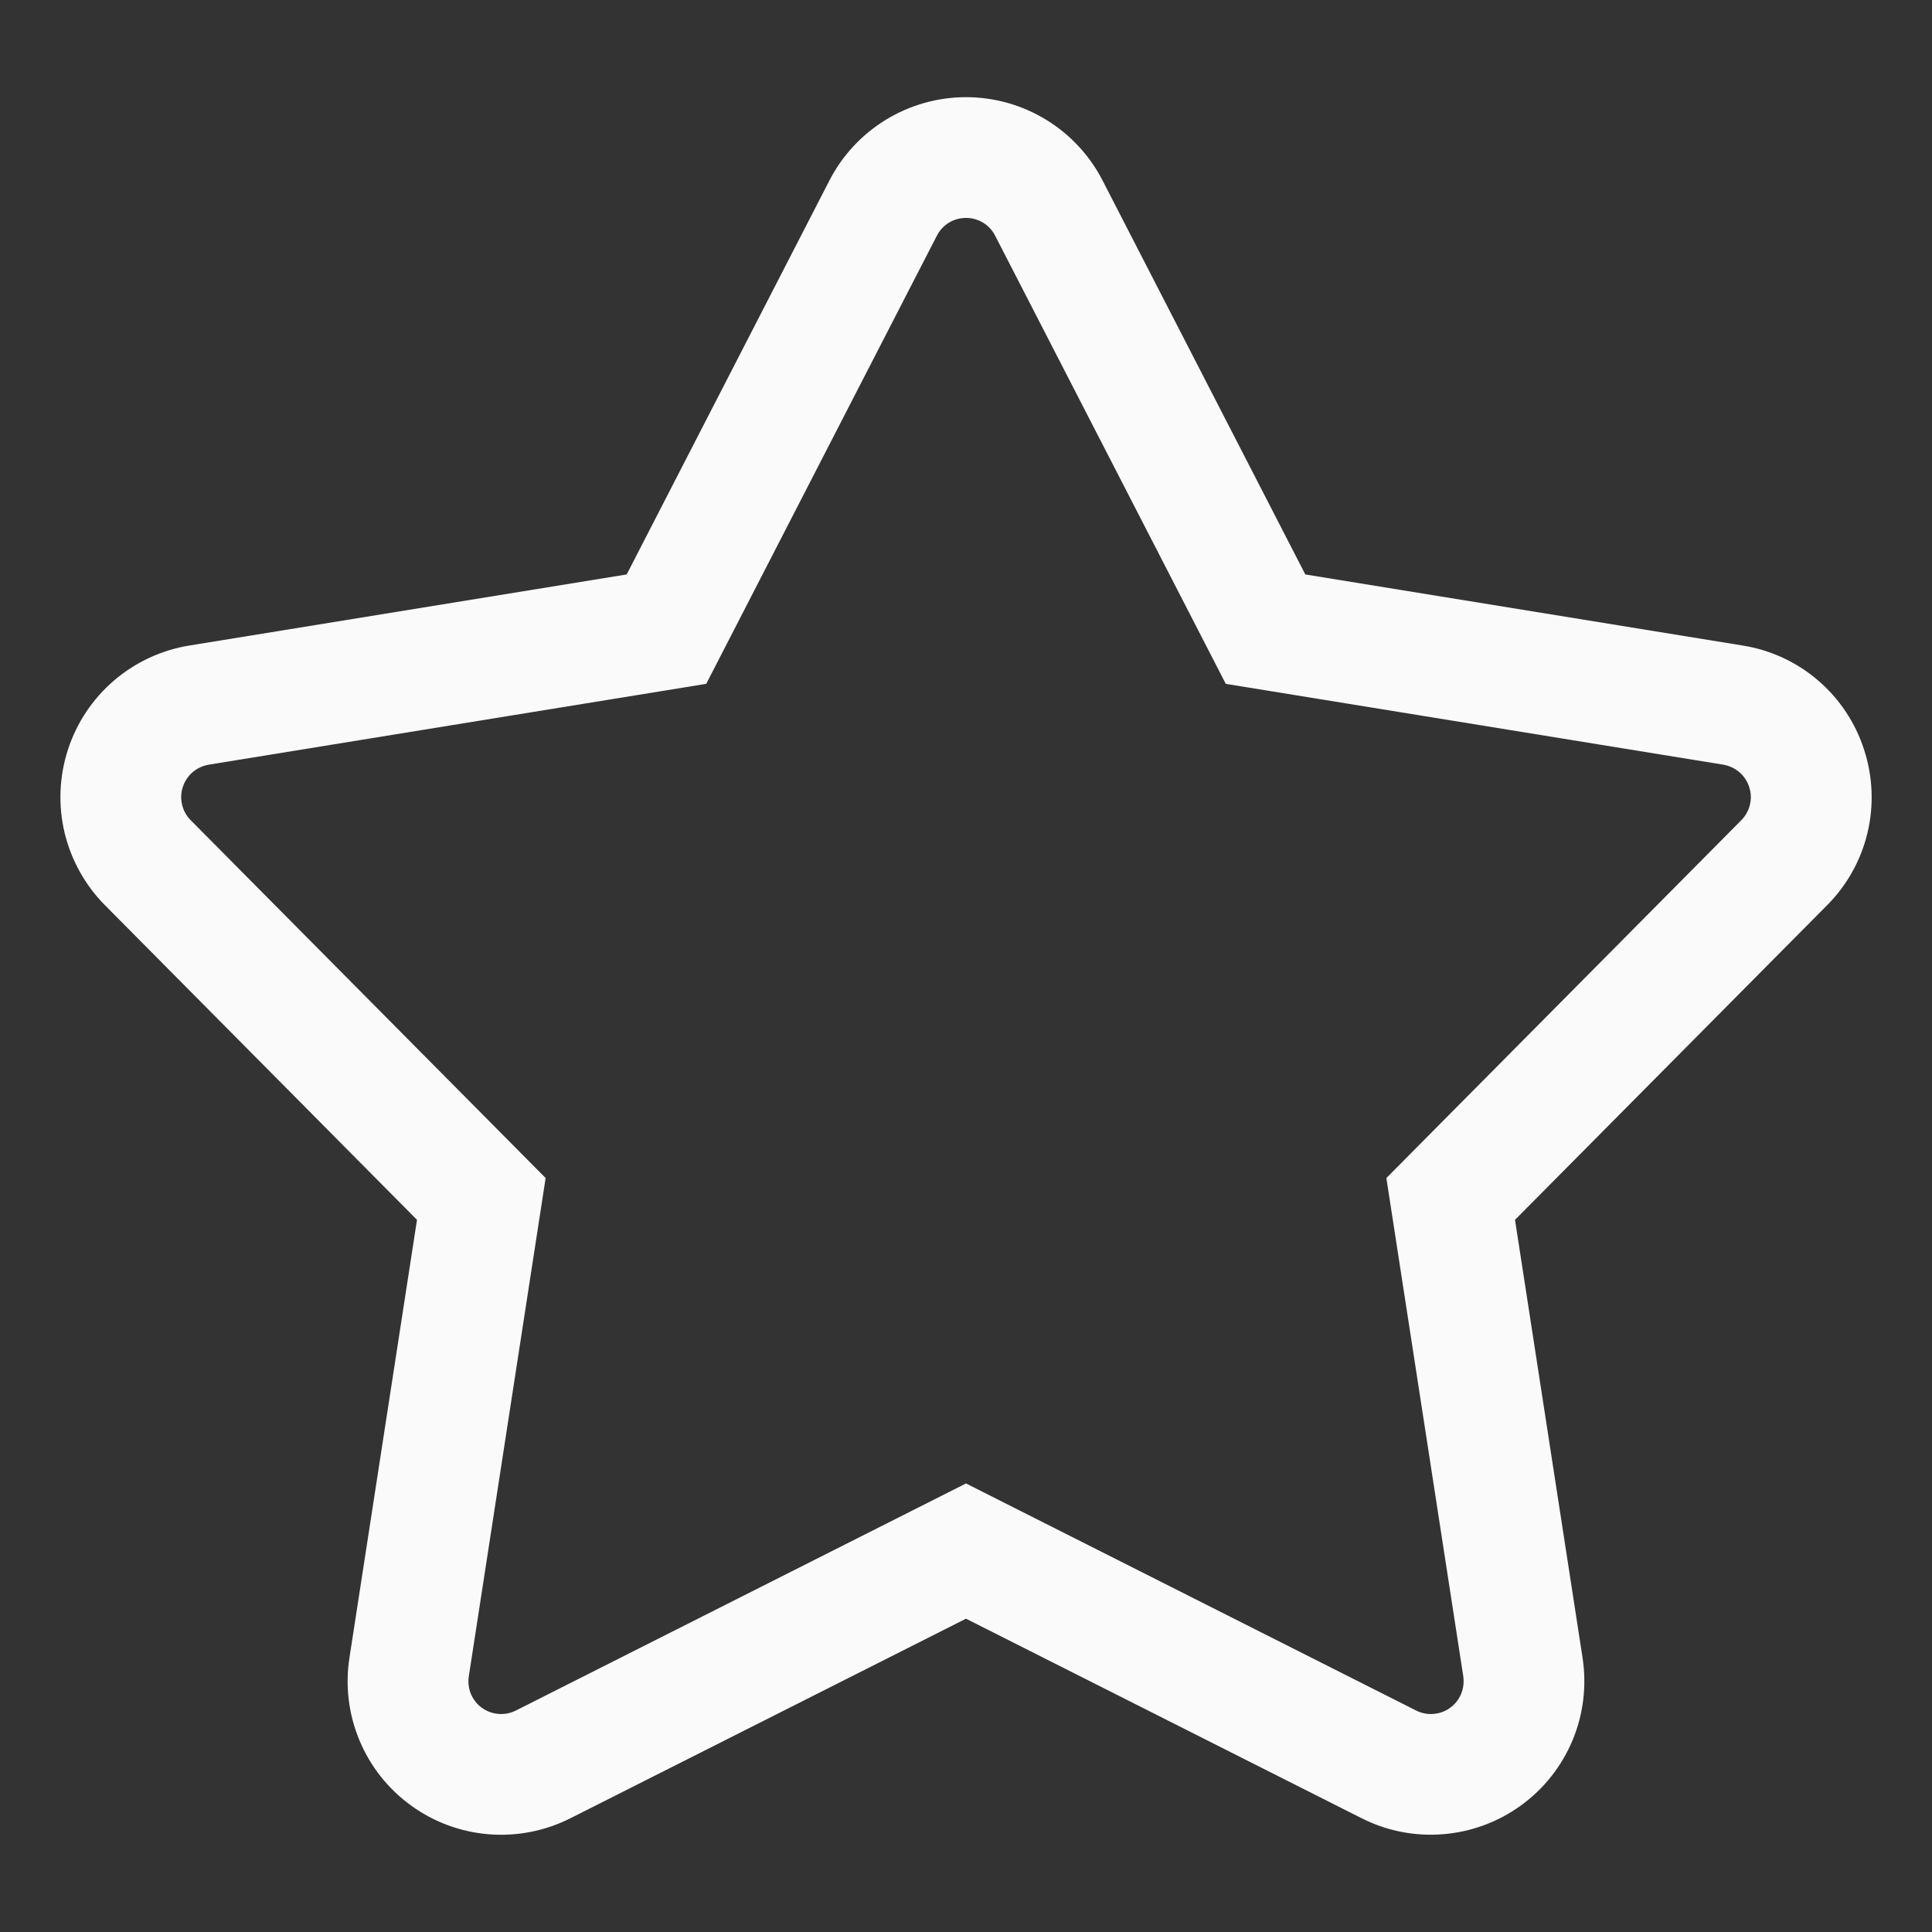 <svg width="24" height="24" viewBox="0 0 24 24" fill="none" xmlns="http://www.w3.org/2000/svg">
<rect x="0" y="0" width="24" height="24" fill="#333333" stroke="none"/>
<path d="M23.156 9.312C23.049 8.979 22.851 8.681 22.585 8.453C22.319 8.224 21.994 8.074 21.648 8.019L16.215 7.136L13.696 2.241C13.536 1.93 13.293 1.669 12.993 1.486C12.694 1.304 12.351 1.207 12 1.207C11.65 1.207 11.306 1.304 11.007 1.486C10.707 1.669 10.464 1.93 10.304 2.241L7.785 7.136L2.352 8.019C2.006 8.075 1.682 8.226 1.416 8.454C1.15 8.682 0.952 8.979 0.844 9.312C0.736 9.646 0.721 10.002 0.802 10.343C0.884 10.684 1.057 10.996 1.304 11.245L5.18 15.153L4.341 20.593C4.287 20.94 4.33 21.294 4.465 21.618C4.599 21.942 4.821 22.222 5.105 22.428C5.388 22.634 5.723 22.758 6.073 22.786C6.422 22.814 6.773 22.745 7.086 22.587L12 20.108L16.915 22.587C17.227 22.745 17.578 22.814 17.927 22.785C18.277 22.757 18.612 22.633 18.895 22.427C19.179 22.221 19.4 21.941 19.535 21.618C19.67 21.294 19.712 20.939 19.659 20.593L18.82 15.153L22.697 11.245C22.944 10.997 23.118 10.685 23.199 10.344C23.28 10.002 23.265 9.645 23.156 9.312ZM21.631 10.189L17.222 14.634L18.177 20.822C18.188 20.896 18.179 20.972 18.151 21.041C18.122 21.111 18.075 21.171 18.014 21.215C17.953 21.259 17.882 21.285 17.807 21.291C17.732 21.297 17.657 21.282 17.59 21.248L12 18.428L6.41 21.248C6.343 21.282 6.268 21.297 6.193 21.291C6.119 21.285 6.047 21.259 5.986 21.215C5.925 21.171 5.878 21.111 5.849 21.041C5.821 20.972 5.812 20.896 5.824 20.822L6.778 14.634L2.369 10.189C2.316 10.136 2.279 10.069 2.262 9.996C2.244 9.923 2.248 9.847 2.271 9.776C2.294 9.705 2.336 9.641 2.393 9.592C2.45 9.544 2.519 9.512 2.593 9.499L8.773 8.495L11.638 2.928C11.672 2.861 11.724 2.805 11.788 2.766C11.852 2.727 11.925 2.707 12 2.707C12.075 2.707 12.148 2.727 12.212 2.766C12.276 2.805 12.328 2.861 12.362 2.928L15.227 8.495L21.407 9.499C21.481 9.512 21.55 9.544 21.607 9.592C21.664 9.641 21.706 9.705 21.729 9.776C21.753 9.847 21.756 9.923 21.738 9.996C21.721 10.069 21.684 10.136 21.631 10.189L21.631 10.189Z" fill="#FAFAFA"/>
</svg>
